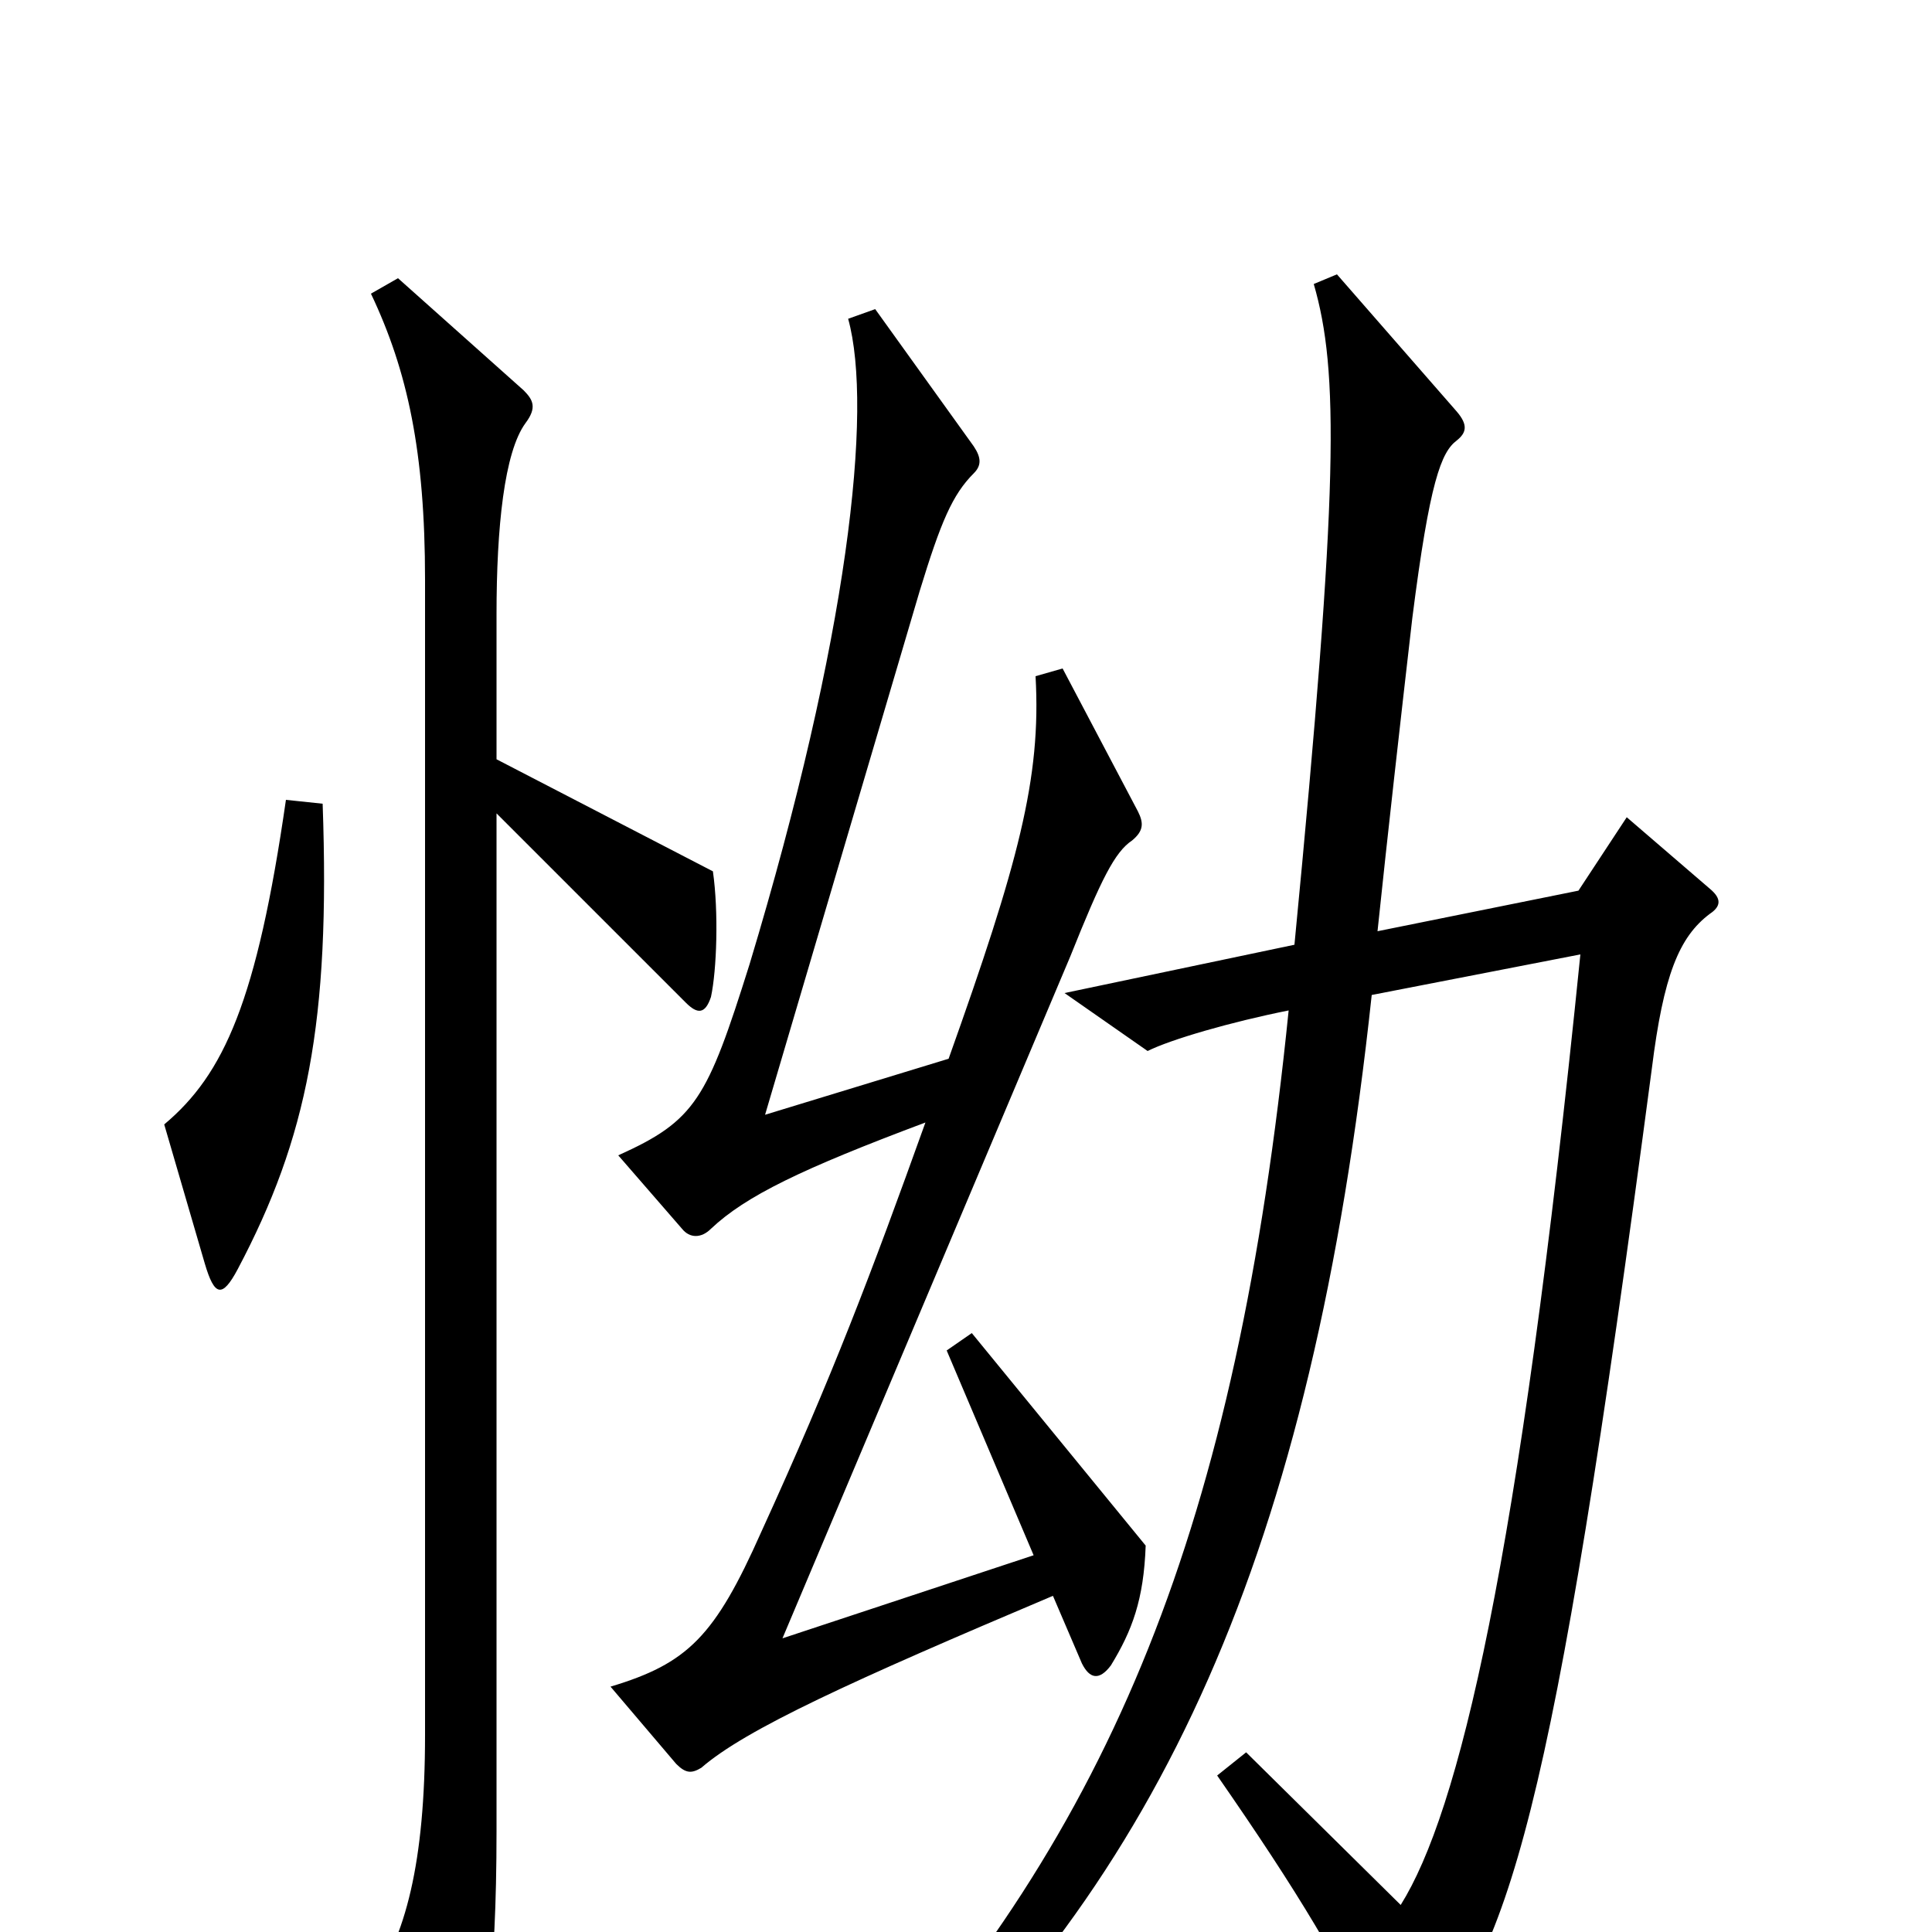 <svg xmlns="http://www.w3.org/2000/svg" viewBox="0 -1000 1000 1000">
	<path fill="#000000" d="M167 -584L148 -586C133 -482 116 -444 85 -418L106 -346C111 -329 115 -328 123 -343C159 -411 171 -471 167 -584ZM593 -200L503 -310L490 -301L535 -195L405 -152L554 -505C570 -545 577 -559 586 -565C592 -570 592 -574 589 -580L550 -654L536 -650C539 -597 527 -553 491 -452L396 -423L476 -694C487 -730 493 -744 504 -755C508 -759 508 -763 504 -769L453 -840L439 -835C452 -788 439 -670 388 -501C366 -431 360 -420 320 -402L353 -364C357 -359 363 -359 368 -364C386 -381 415 -395 479 -419C451 -341 431 -288 394 -207C370 -153 356 -139 316 -127L350 -87C355 -82 358 -82 363 -85C386 -105 441 -130 545 -174L560 -139C564 -131 569 -130 575 -138C586 -156 592 -172 593 -200ZM369 -549L257 -607V-682C257 -727 261 -766 272 -781C278 -789 276 -793 271 -798L206 -856L192 -848C211 -808 220 -766 220 -700V-102C220 -36 210 3 191 29L229 93C234 102 239 102 242 92C251 61 257 24 257 -52V-579L355 -481C361 -475 365 -475 368 -484C371 -498 372 -528 369 -549ZM885 -527C891 -531 891 -535 885 -540L842 -577L817 -539L713 -518C718 -566 725 -628 731 -680C740 -751 746 -766 754 -772C759 -776 760 -780 754 -787L692 -858L680 -853C693 -808 693 -749 670 -511L551 -486L594 -456C606 -462 637 -471 667 -477C640 -210 576 -54 440 94L453 106C601 -27 679 -196 710 -485L818 -506C786 -189 755 -62 725 -14L645 -93L630 -81C673 -19 693 15 717 64C721 71 725 73 732 65C781 11 803 -54 855 -447C861 -495 869 -515 885 -527Z"/>
</svg>